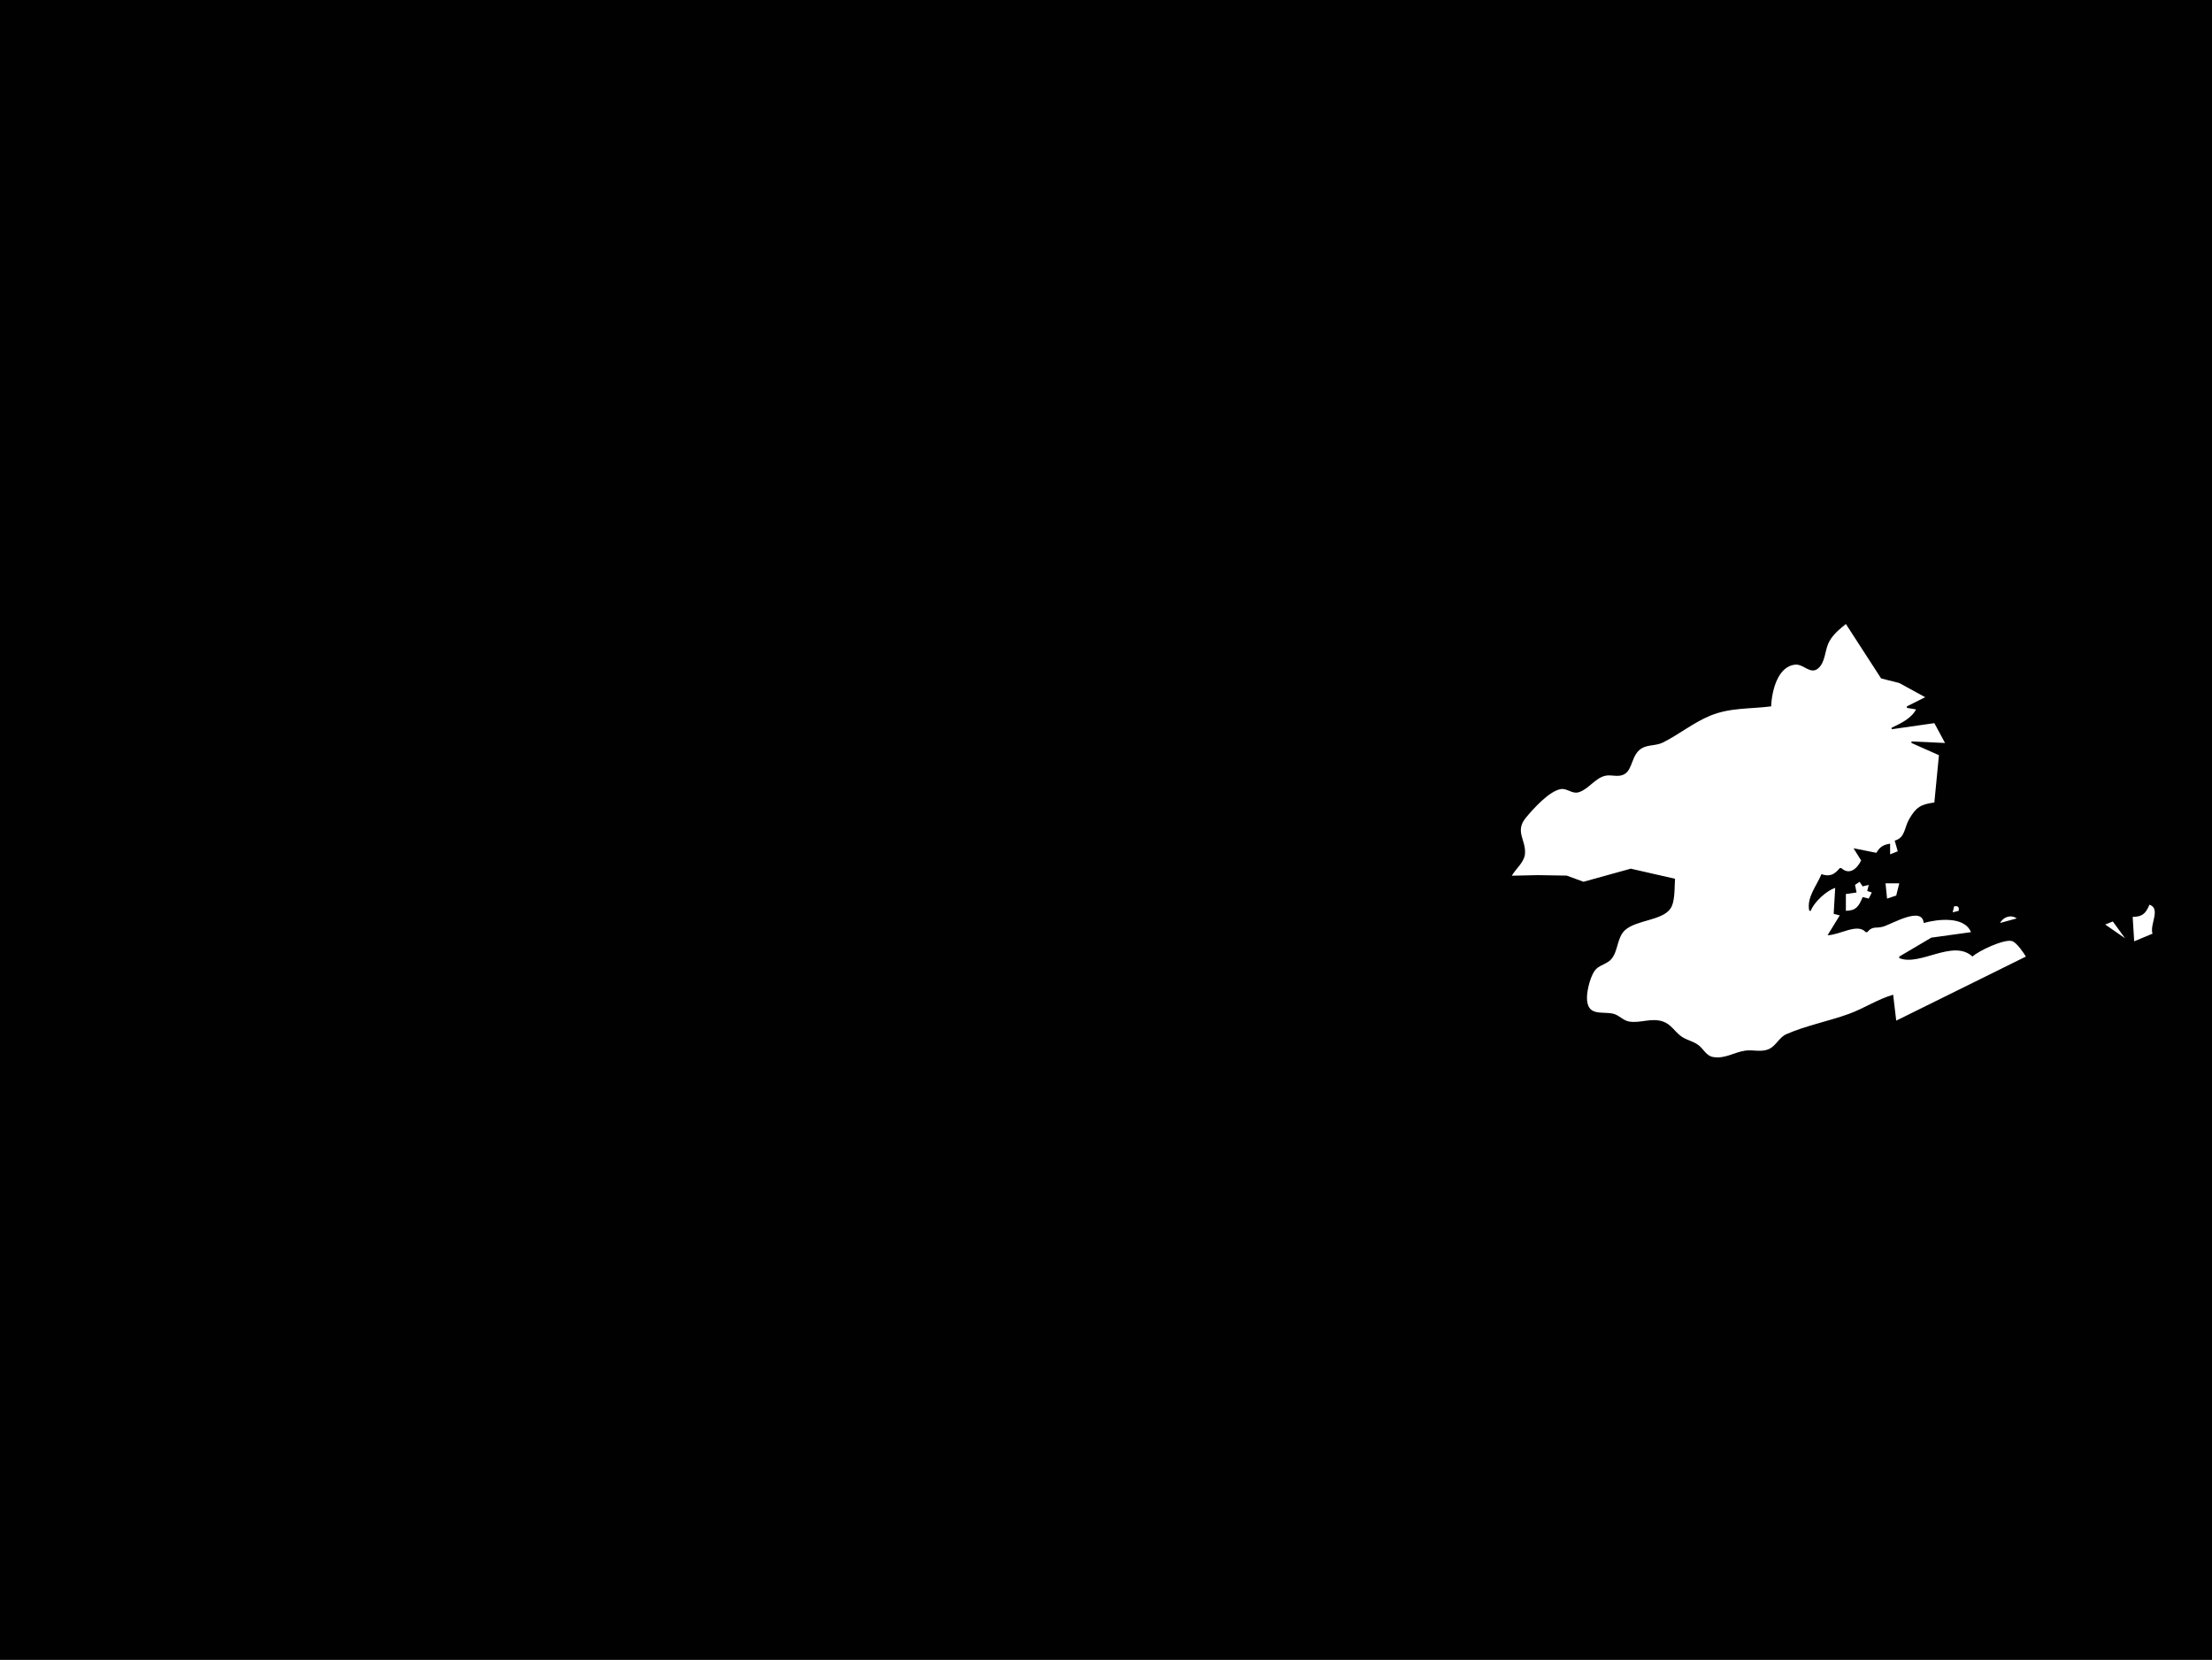 <?xml version="1.0" standalone="yes"?>
<svg xmlns="http://www.w3.org/2000/svg" width="1450" height="1088">
<path style="fill:#010101; stroke:none;" d="M0 0L0 1088L1450 1088L1450 0L0 0z"/>
<path style="fill:#ffffff; stroke:none;" d="M1210 409C1205.51 412.661 1200.72 416.518 1198.39 422C1196.21 427.132 1196.34 434.501 1191.61 438.278C1186.71 442.184 1182.25 435.251 1177 435.65C1165.18 436.546 1161.42 453.214 1161 463C1147.31 464.768 1134.12 463.715 1121 469.133C1110.13 473.618 1100.57 481.453 1090 486.722C1085.55 488.941 1080.1 488.012 1076 490.603C1069.36 494.807 1070.31 504.356 1064.85 507.427C1060.59 509.825 1056.35 507.445 1052 508.553C1045.49 510.212 1041.43 517.166 1035 519.254C1030.55 520.7 1027.29 516.458 1023 517.248C1015.36 518.653 1004.95 530.263 1000.23 536C992.665 545.193 1000.63 550.668 999.617 560C999.047 565.222 993.546 569.591 991 574L1008 573.624L1027 573.935L1038 577.969L1069 569.39L1098 576C1097.57 581.422 1098.17 591.014 1094.99 595.581C1089.49 603.469 1072.73 602.948 1065.28 609.637C1059.91 614.455 1060.83 623.286 1056.3 628.61C1053.69 631.675 1049.4 632.296 1046.51 634.966C1042.75 638.454 1040.25 648.975 1040.28 654C1040.36 666.152 1049.41 662.961 1057 664.343C1061.13 665.095 1063.84 668.953 1068 669.607C1075.47 670.782 1082.35 667.004 1090 669.533C1095.38 671.312 1097.73 676.15 1102.09 679.301C1105.7 681.917 1110.38 682.506 1113.83 685.418C1116.97 688.07 1118.63 692.134 1123.04 692.852C1130.93 694.138 1136.59 689.732 1144 688.658C1149.3 687.891 1154.71 689.971 1159.83 687.486C1164.39 685.273 1166.25 679.942 1171.01 677.854C1183.95 672.187 1198.68 669.404 1212 664.564C1221.95 660.948 1230.8 654.957 1241 652L1243 669L1328 627C1326.33 624.313 1321.88 617.617 1318.78 616.816C1313.51 615.457 1296.78 623.34 1293 627C1280.23 615.265 1258.55 633.633 1245 628L1245 627L1266 614.603L1292 611C1287.75 600.364 1270.1 602.444 1261 605C1260.09 593.665 1240.24 605.695 1234.33 607.397C1229.74 608.722 1227.59 606.69 1224 611L1223 611C1217.69 604.803 1205.77 612.995 1198 613L1206 600L1202 599L1203 582C1197.32 583.728 1189 591.424 1187 597L1186 597C1184.16 588.25 1190.73 580.851 1194 573C1199.4 574.797 1202.45 573.346 1206 569L1207 569C1212.39 573.887 1217.37 569.387 1220 564L1215 556L1230 559C1232.18 555.086 1234.61 553.699 1239 553L1239 560L1244 558L1242 551C1248.94 549.127 1248.22 542.61 1251.43 537C1256.09 528.857 1259.33 527.206 1268 526L1271 495L1253 487L1253 486L1275 487L1268 474L1240 478L1240 477C1245.8 474.289 1253.01 470.853 1256 465L1250 464L1250 463L1262 457L1245 447.702L1233.09 444.682L1210 409M1219 578L1216 580L1217 585L1210 586L1210 597C1216.77 596.919 1218.5 594.004 1221 588L1225 589L1227 585L1224 584L1225 580L1221 581L1219 578M1236 579L1237 589L1243 587L1245 579L1236 579M1409 593C1406.55 598.812 1404.38 600.924 1398 601L1399 617L1411 612C1409 606.051 1416.69 595.553 1409 593M1281 594L1280 598L1284 597L1284 595L1283 594L1281 594M1311 605L1322 602C1318.05 599.254 1313.33 601.005 1311 605M1380 606L1393 615L1385 604L1380 606z"/>
</svg>
